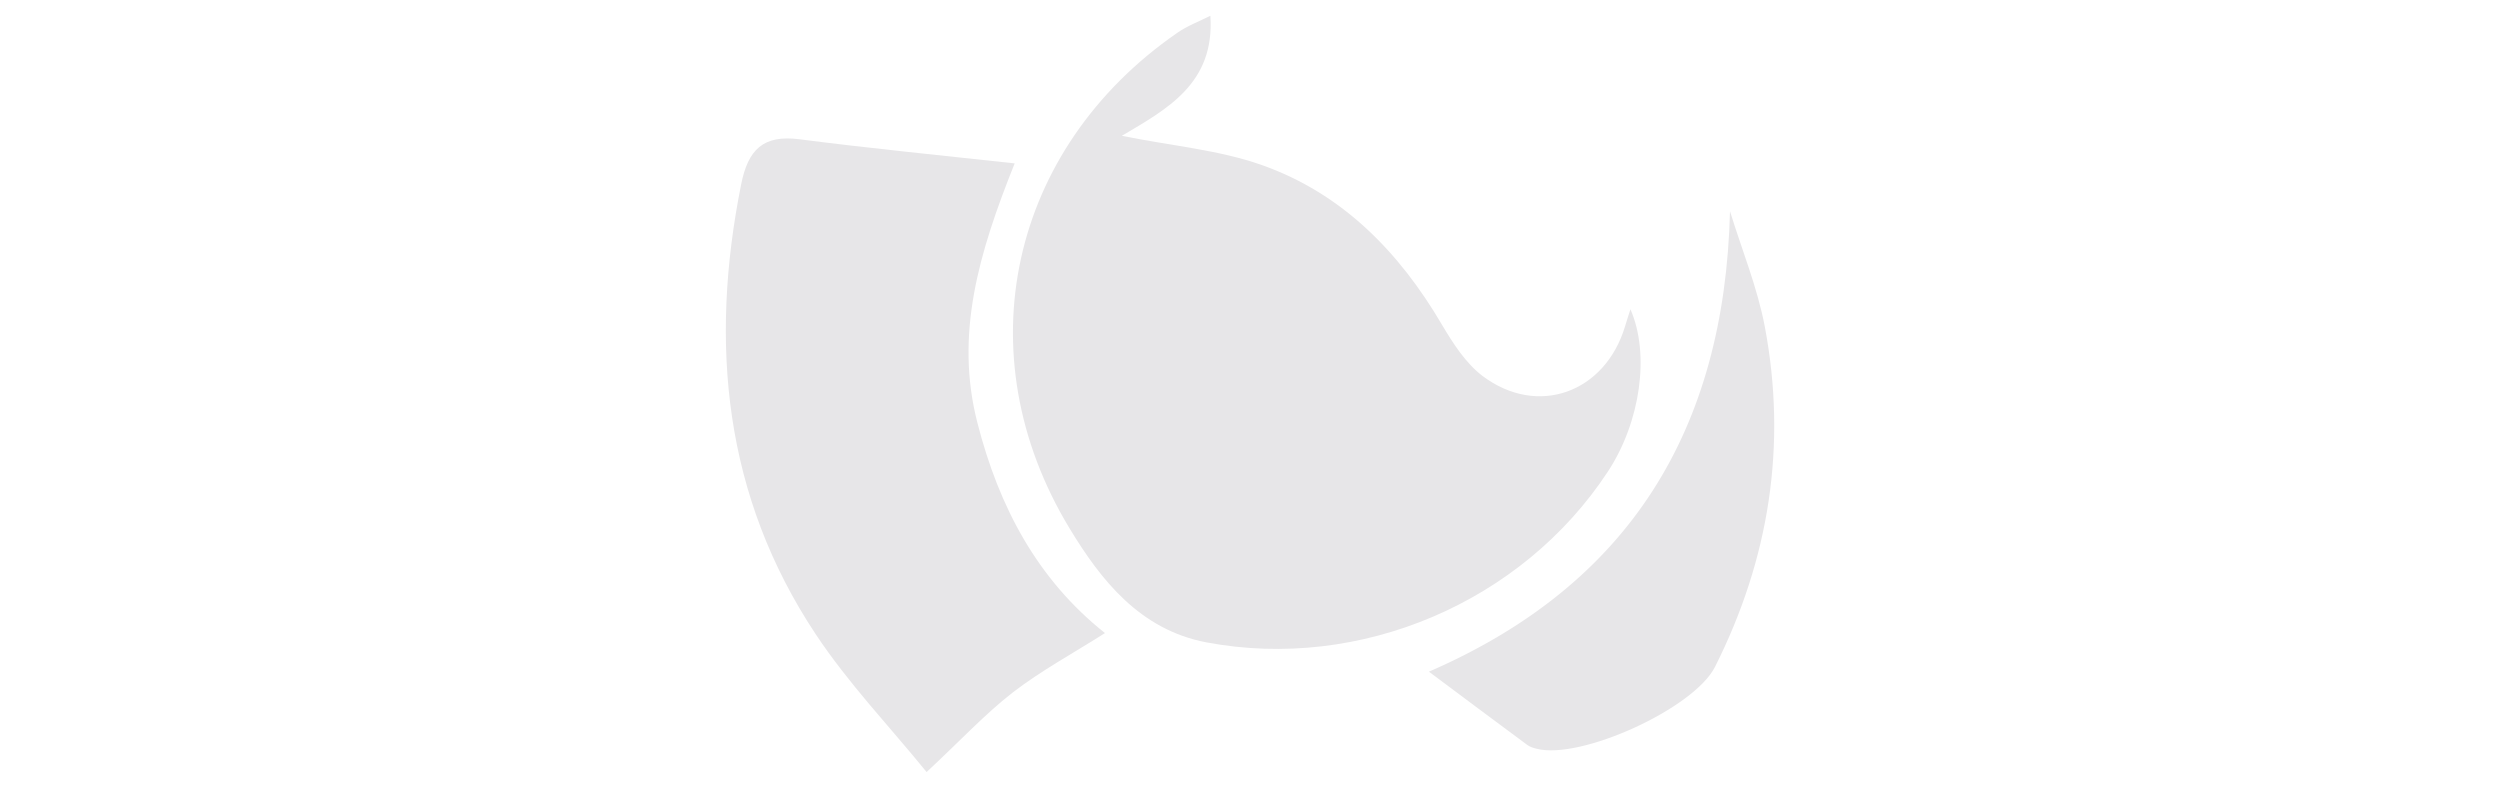 <?xml version="1.0" encoding="utf-8"?>
<!-- Generator: Adobe Illustrator 25.4.1, SVG Export Plug-In . SVG Version: 6.00 Build 0)  -->
<svg version="1.1" id="Capa_1" xmlns="http://www.w3.org/2000/svg" xmlns:xlink="http://www.w3.org/1999/xlink" x="0px" y="0px"
	 viewBox="0 0 1586.7 500" style="enable-background:new 0 0 1586.7 500;" xml:space="preserve">
<style type="text/css">
	.st0{fill:#E7E6E8;}
</style>
<g>
	<path class="st0" d="M768.2,10c2.9,43.1-27.7,59.3-56.2,76.2c31.6,6.4,61.6,8.9,89,18.6c51,18.1,87.1,55.1,114.3,101.5
		c7,11.8,15,24.2,25.6,32.3c35,26.3,77.8,10.7,90.5-31.5c1-3.5,2.2-7,3.4-10.8c12.5,28.4,6.4,71.5-14.3,103
		C966,382.3,863.2,426.1,765.7,407.7c-42.2-8-67-39.5-86.9-72.4C611.7,224.5,641,94.3,747.1,20.9C753.5,16.4,761.1,13.6,768.2,10z"
		/>
	<path class="st0" d="M701.3,401.8c-20.5,13-40.6,23.9-58.4,37.6c-17.9,13.9-33.4,30.7-54.8,50.6c-23.5-28.9-49.7-56.3-70.4-87.5
		c-58.1-87.6-67.6-184.2-47.3-285.5c4.4-22,13.9-31.6,37.1-28.6c44,5.7,88.2,10,136.5,15.3C621,161,606,212.4,620.3,268.2
		C634,321.9,658.6,367.9,701.3,401.8z"/>
	<path class="st0" d="M906.9,426.3c126.9-55.1,187.6-153,191.1-292.2c7.5,24.4,17.4,48.4,22.1,73.3c14.2,75.2,2.8,147.4-31.6,215.8
		c-13.3,26.5-85.5,59.3-113.3,52c-2.1-0.5-4.3-1.2-6-2.5C948.9,457.7,928.6,442.5,906.9,426.3z"/>
</g>
</svg>
